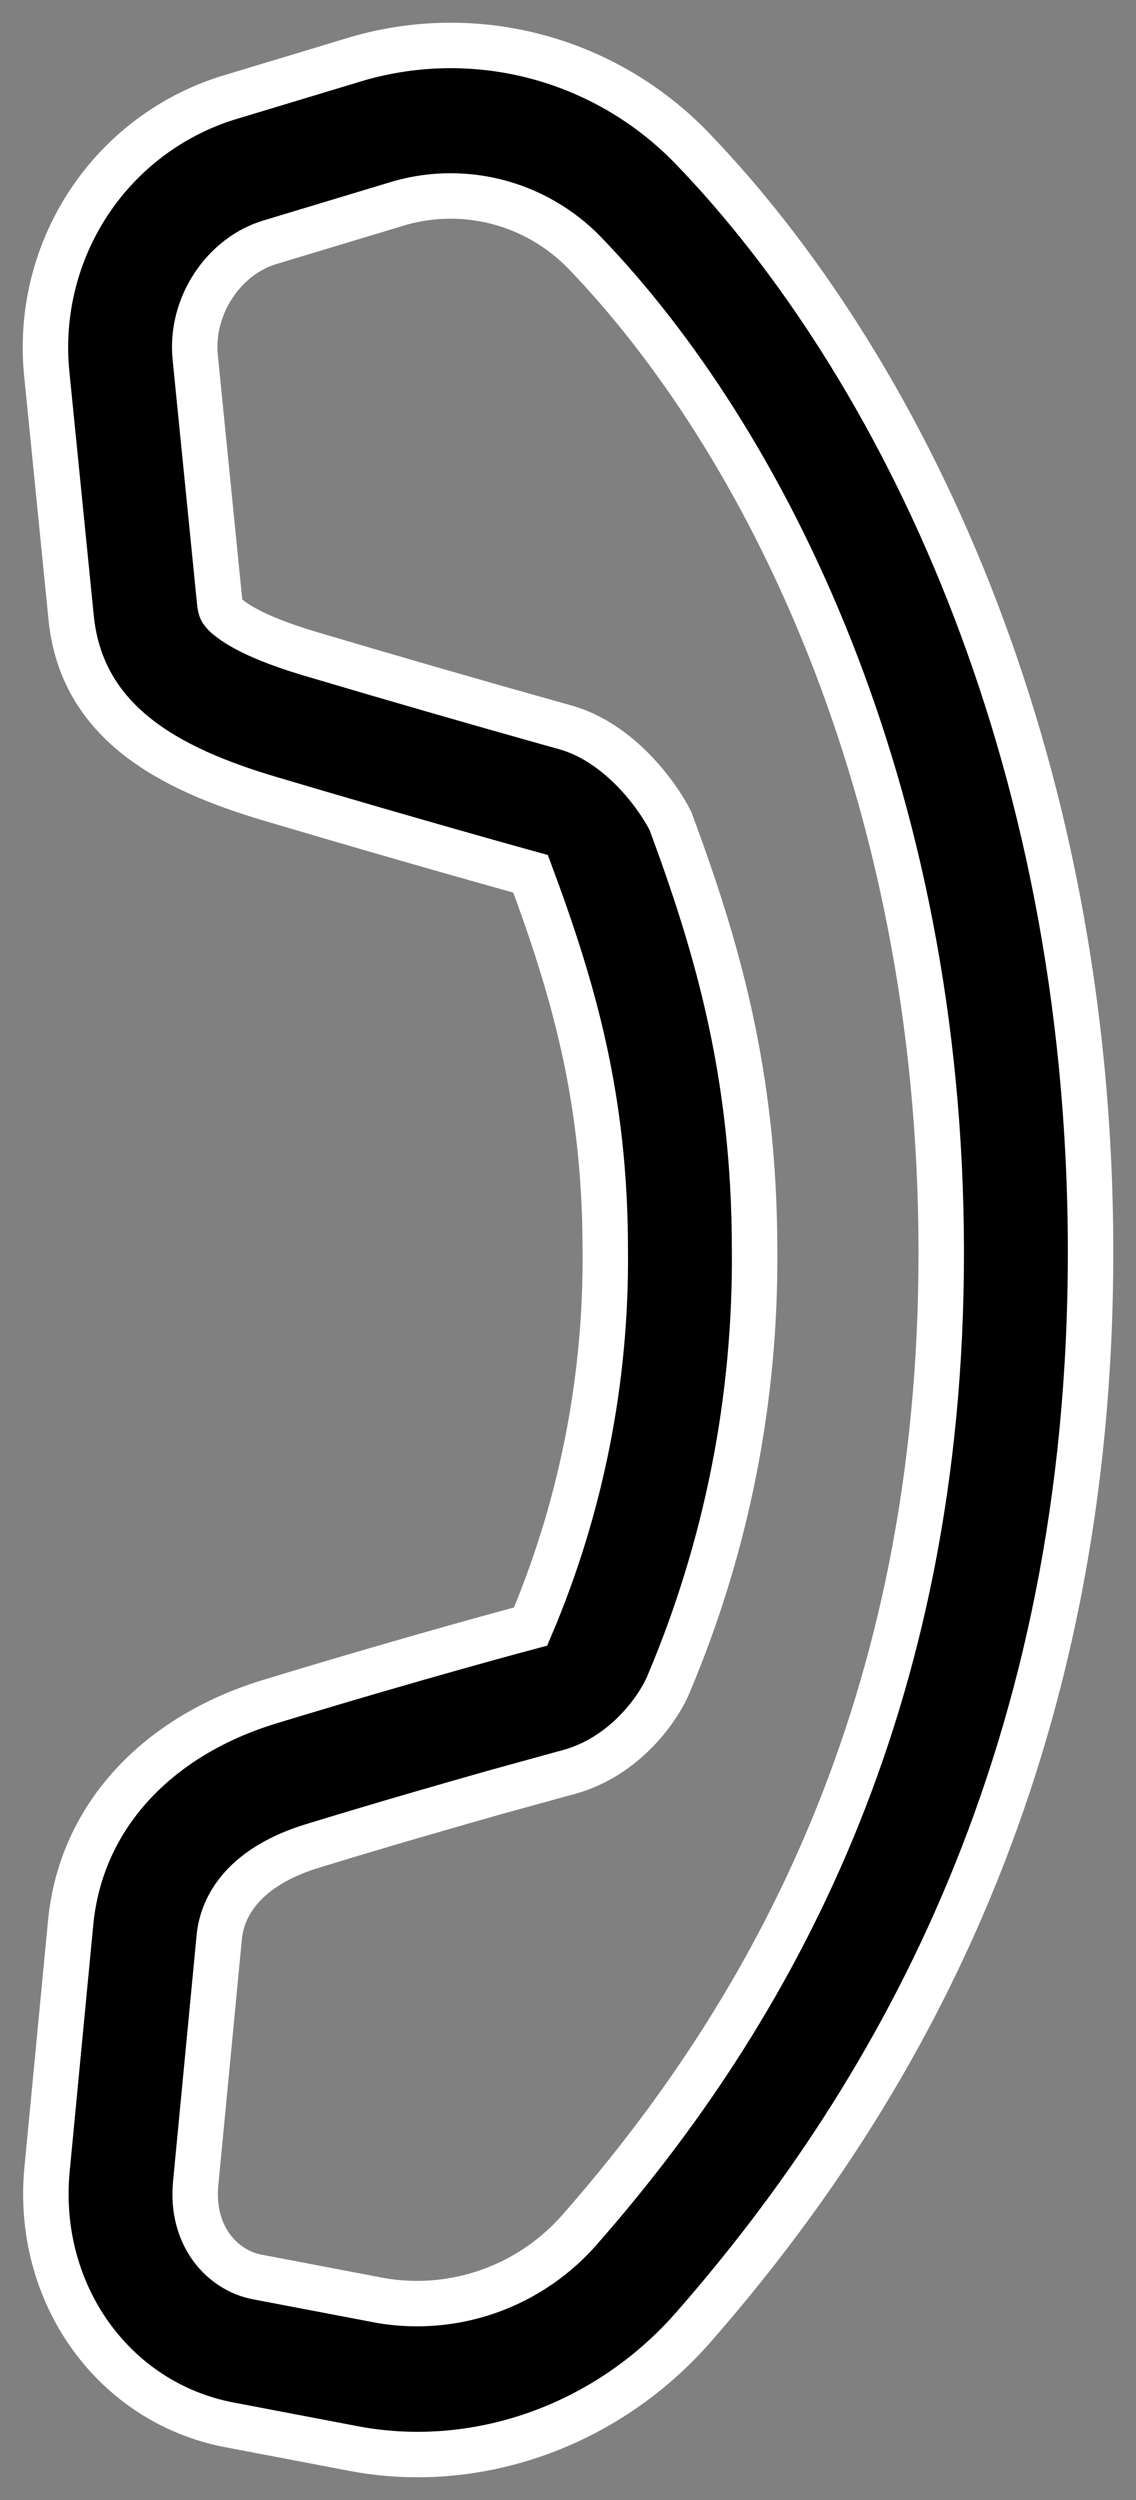 <svg width="25" height="55" viewBox="0 0 25 55" fill="none" xmlns="http://www.w3.org/2000/svg">
<rect x="0" y="0" width="25" height="55" fill="#808080" stroke="none"/>
<path d="M24 27.504C24.013 38.54 19.807 46.005 15.259 51.199C13.346 53.385 10.467 54.385 7.766 53.865L5.039 53.345C2.488 52.855 0.773 50.447 1.036 47.721L1.555 42.299C1.782 39.934 3.494 38.182 5.926 37.44C9.228 36.433 11.677 35.784 11.677 35.784C12.789 33.169 13.348 30.349 13.32 27.504C13.32 24.145 12.613 21.748 11.677 19.224C11.677 19.224 9.225 18.548 5.926 17.568C3.721 16.912 1.795 15.898 1.565 13.583L1.026 8.191C0.901 6.878 1.228 5.562 1.952 4.463C2.676 3.364 3.753 2.55 5.002 2.157L7.723 1.335C9.026 0.928 10.415 0.891 11.736 1.228C13.058 1.565 14.262 2.264 15.216 3.246C19.771 7.966 23.99 16.485 24 27.504ZM12.409 39.014L12.097 39.1L10.921 39.424C9.915 39.709 8.502 40.113 6.879 40.61C5.397 41.064 4.894 41.902 4.825 42.617L4.306 48.039C4.197 49.185 4.887 49.943 5.653 50.092L8.381 50.612C9.192 50.751 10.024 50.675 10.798 50.394C11.572 50.112 12.261 49.634 12.797 49.006C16.928 44.286 20.727 37.573 20.714 27.511C20.701 17.323 16.797 9.639 12.86 5.555C12.325 5.006 11.649 4.618 10.909 4.433C10.168 4.248 9.39 4.274 8.663 4.508L5.939 5.33C4.933 5.631 4.184 6.721 4.296 7.86L4.835 13.252C4.848 13.381 4.874 13.424 4.878 13.431C4.922 13.496 4.978 13.552 5.042 13.597C5.331 13.828 5.88 14.103 6.853 14.391C8.605 14.911 10.361 15.418 12.12 15.912L12.439 16.001C13.645 16.339 14.483 17.518 14.756 18.064C15.761 20.777 16.606 23.596 16.606 27.504C16.634 30.781 15.991 34.028 14.716 37.043C14.513 37.543 13.783 38.639 12.511 38.987L12.488 38.994L12.409 39.014Z" fill="black" stroke="white"/>
</svg>
